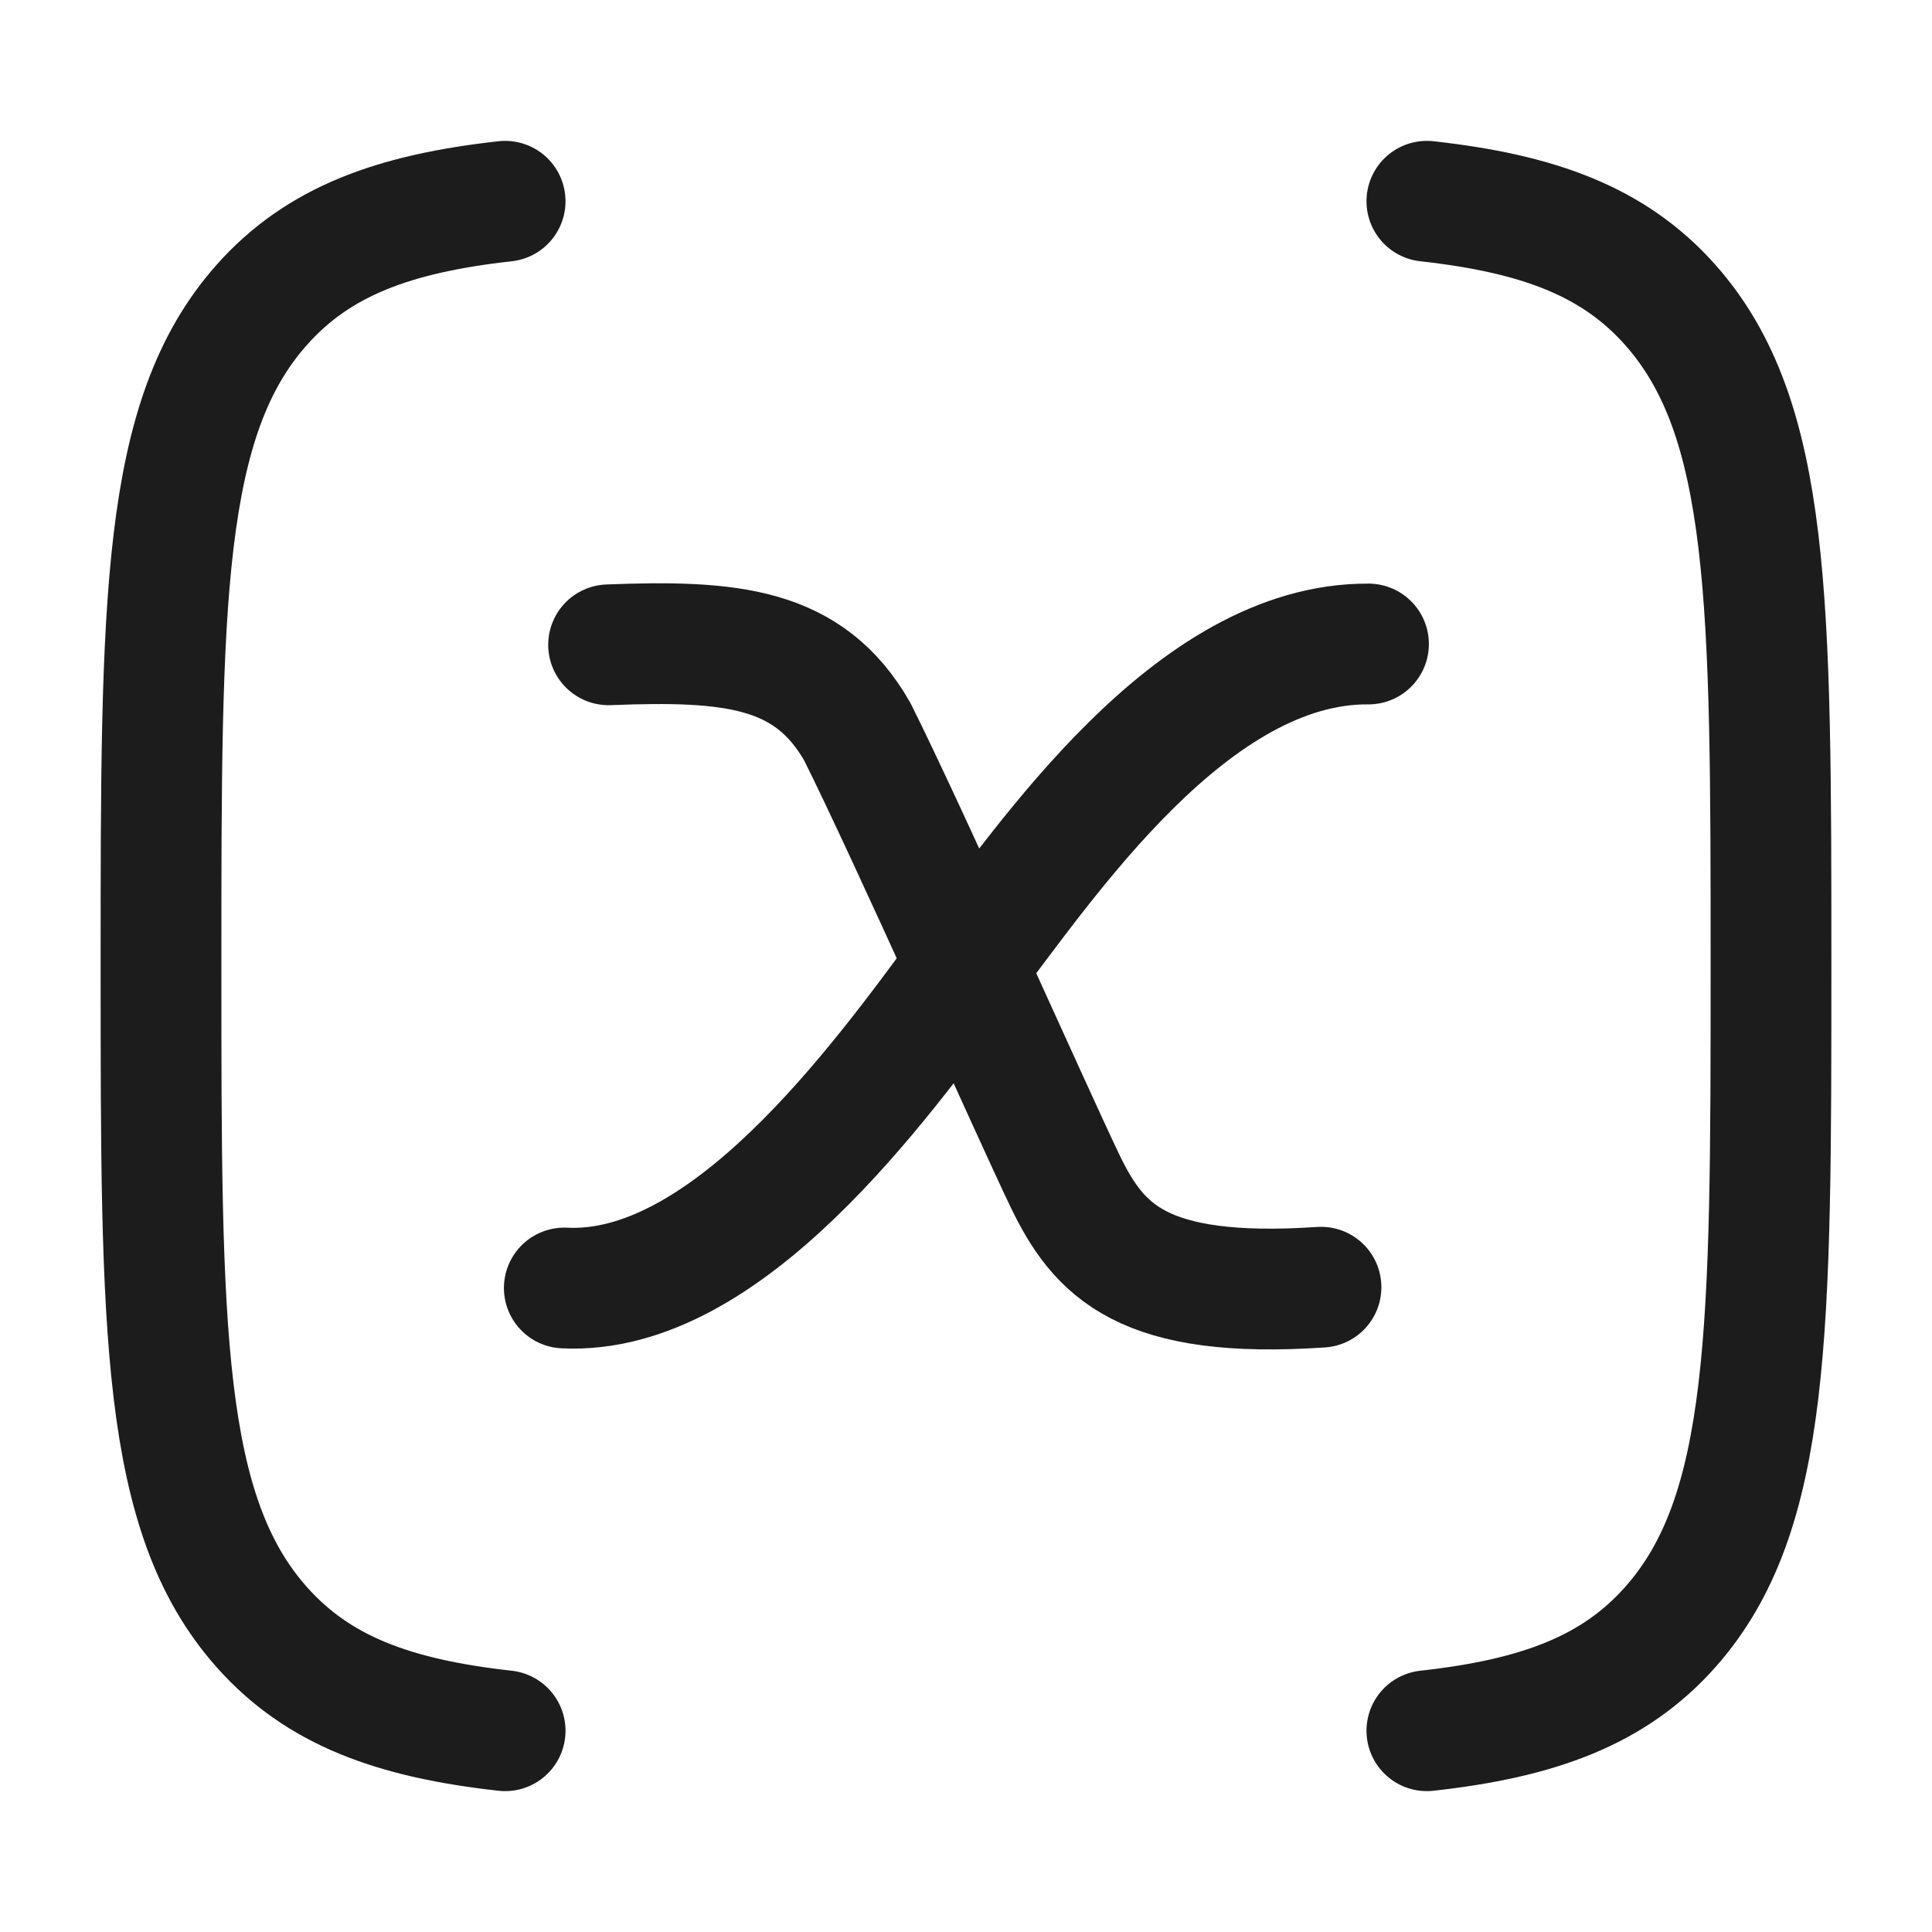 <svg xmlns="http://www.w3.org/2000/svg" width="24" height="24" fill="none" viewBox="0 0 24 24">
  <path stroke="#1B1C1B" stroke-linecap="round" stroke-linejoin="round" stroke-width="1.5" d="M17.725 2.5c1.39.154 2.325.501 3.023 1.287C22 5.197 22 7.464 22 12s0 6.804-1.252 8.213c-.698.786-1.634 1.133-3.023 1.287m-11.45 0c-1.39-.154-2.325-.501-3.023-1.287C2 18.803 2 16.536 2 12s0-6.804 1.252-8.213C3.95 3.001 4.886 2.654 6.275 2.5"/>
  <path stroke="#1B1C1B" stroke-linecap="round" stroke-width="1.5" d="M7.56 8.01c1.53-.06 2.49.03 3.09 1.08.63 1.26 2.19 4.77 2.58 5.58.42.87.96 1.47 3.18 1.32"/>
  <path stroke="#1B1C1B" stroke-linecap="round" stroke-width="1.5" d="M17 8c-2.2-.014-4 2.7-5 4-1.1 1.5-2.99 4.1-4.99 4"/>
</svg>
